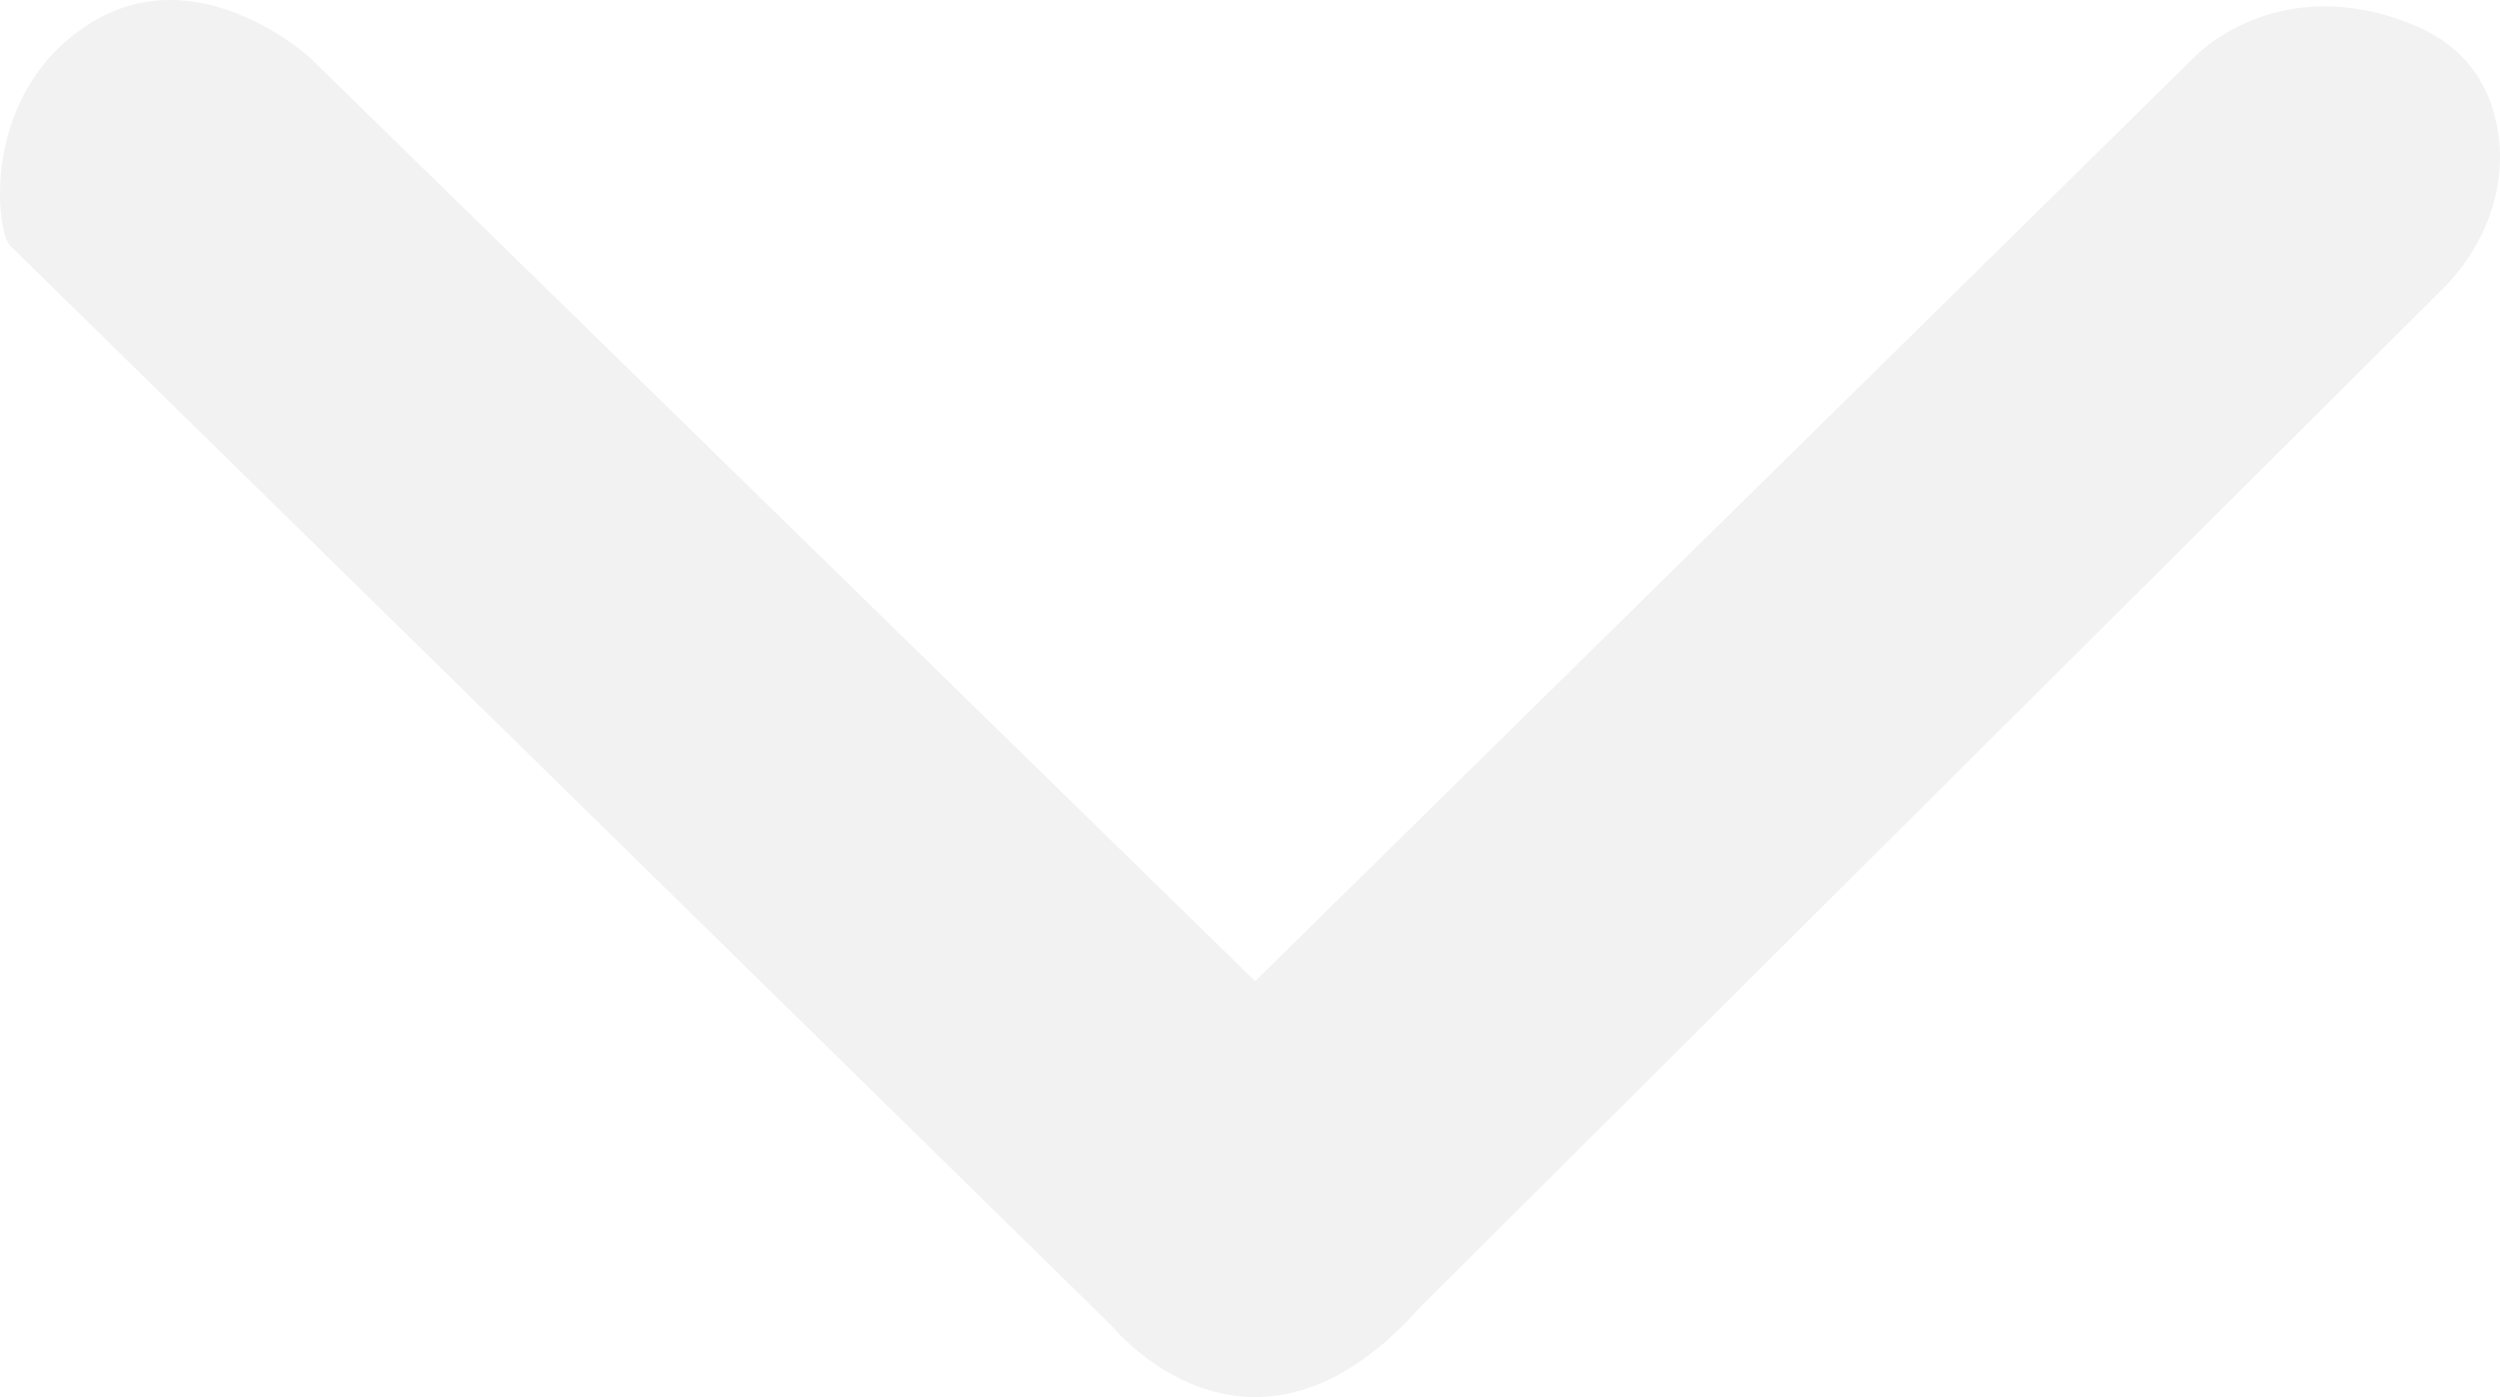 <svg width="34" height="19" viewBox="0 0 34 19" fill="none" xmlns="http://www.w3.org/2000/svg">
<path d="M0.135 3.338L15.112 18.024C15.112 18.024 17 20.373 19.309 17.783L33.219 3.931C33.807 3.345 34.117 2.518 33.959 1.711C33.855 1.17 33.545 0.629 32.804 0.331C30.953 -0.414 29.842 0.778 29.842 0.778L17.07 13.344L4.208 0.778C4.208 0.778 2.686 -0.619 1.204 0.331C-0.277 1.28 -0.051 3.156 0.135 3.338Z" fill="#D2D2D2" fill-opacity="0.3"/>
</svg>
